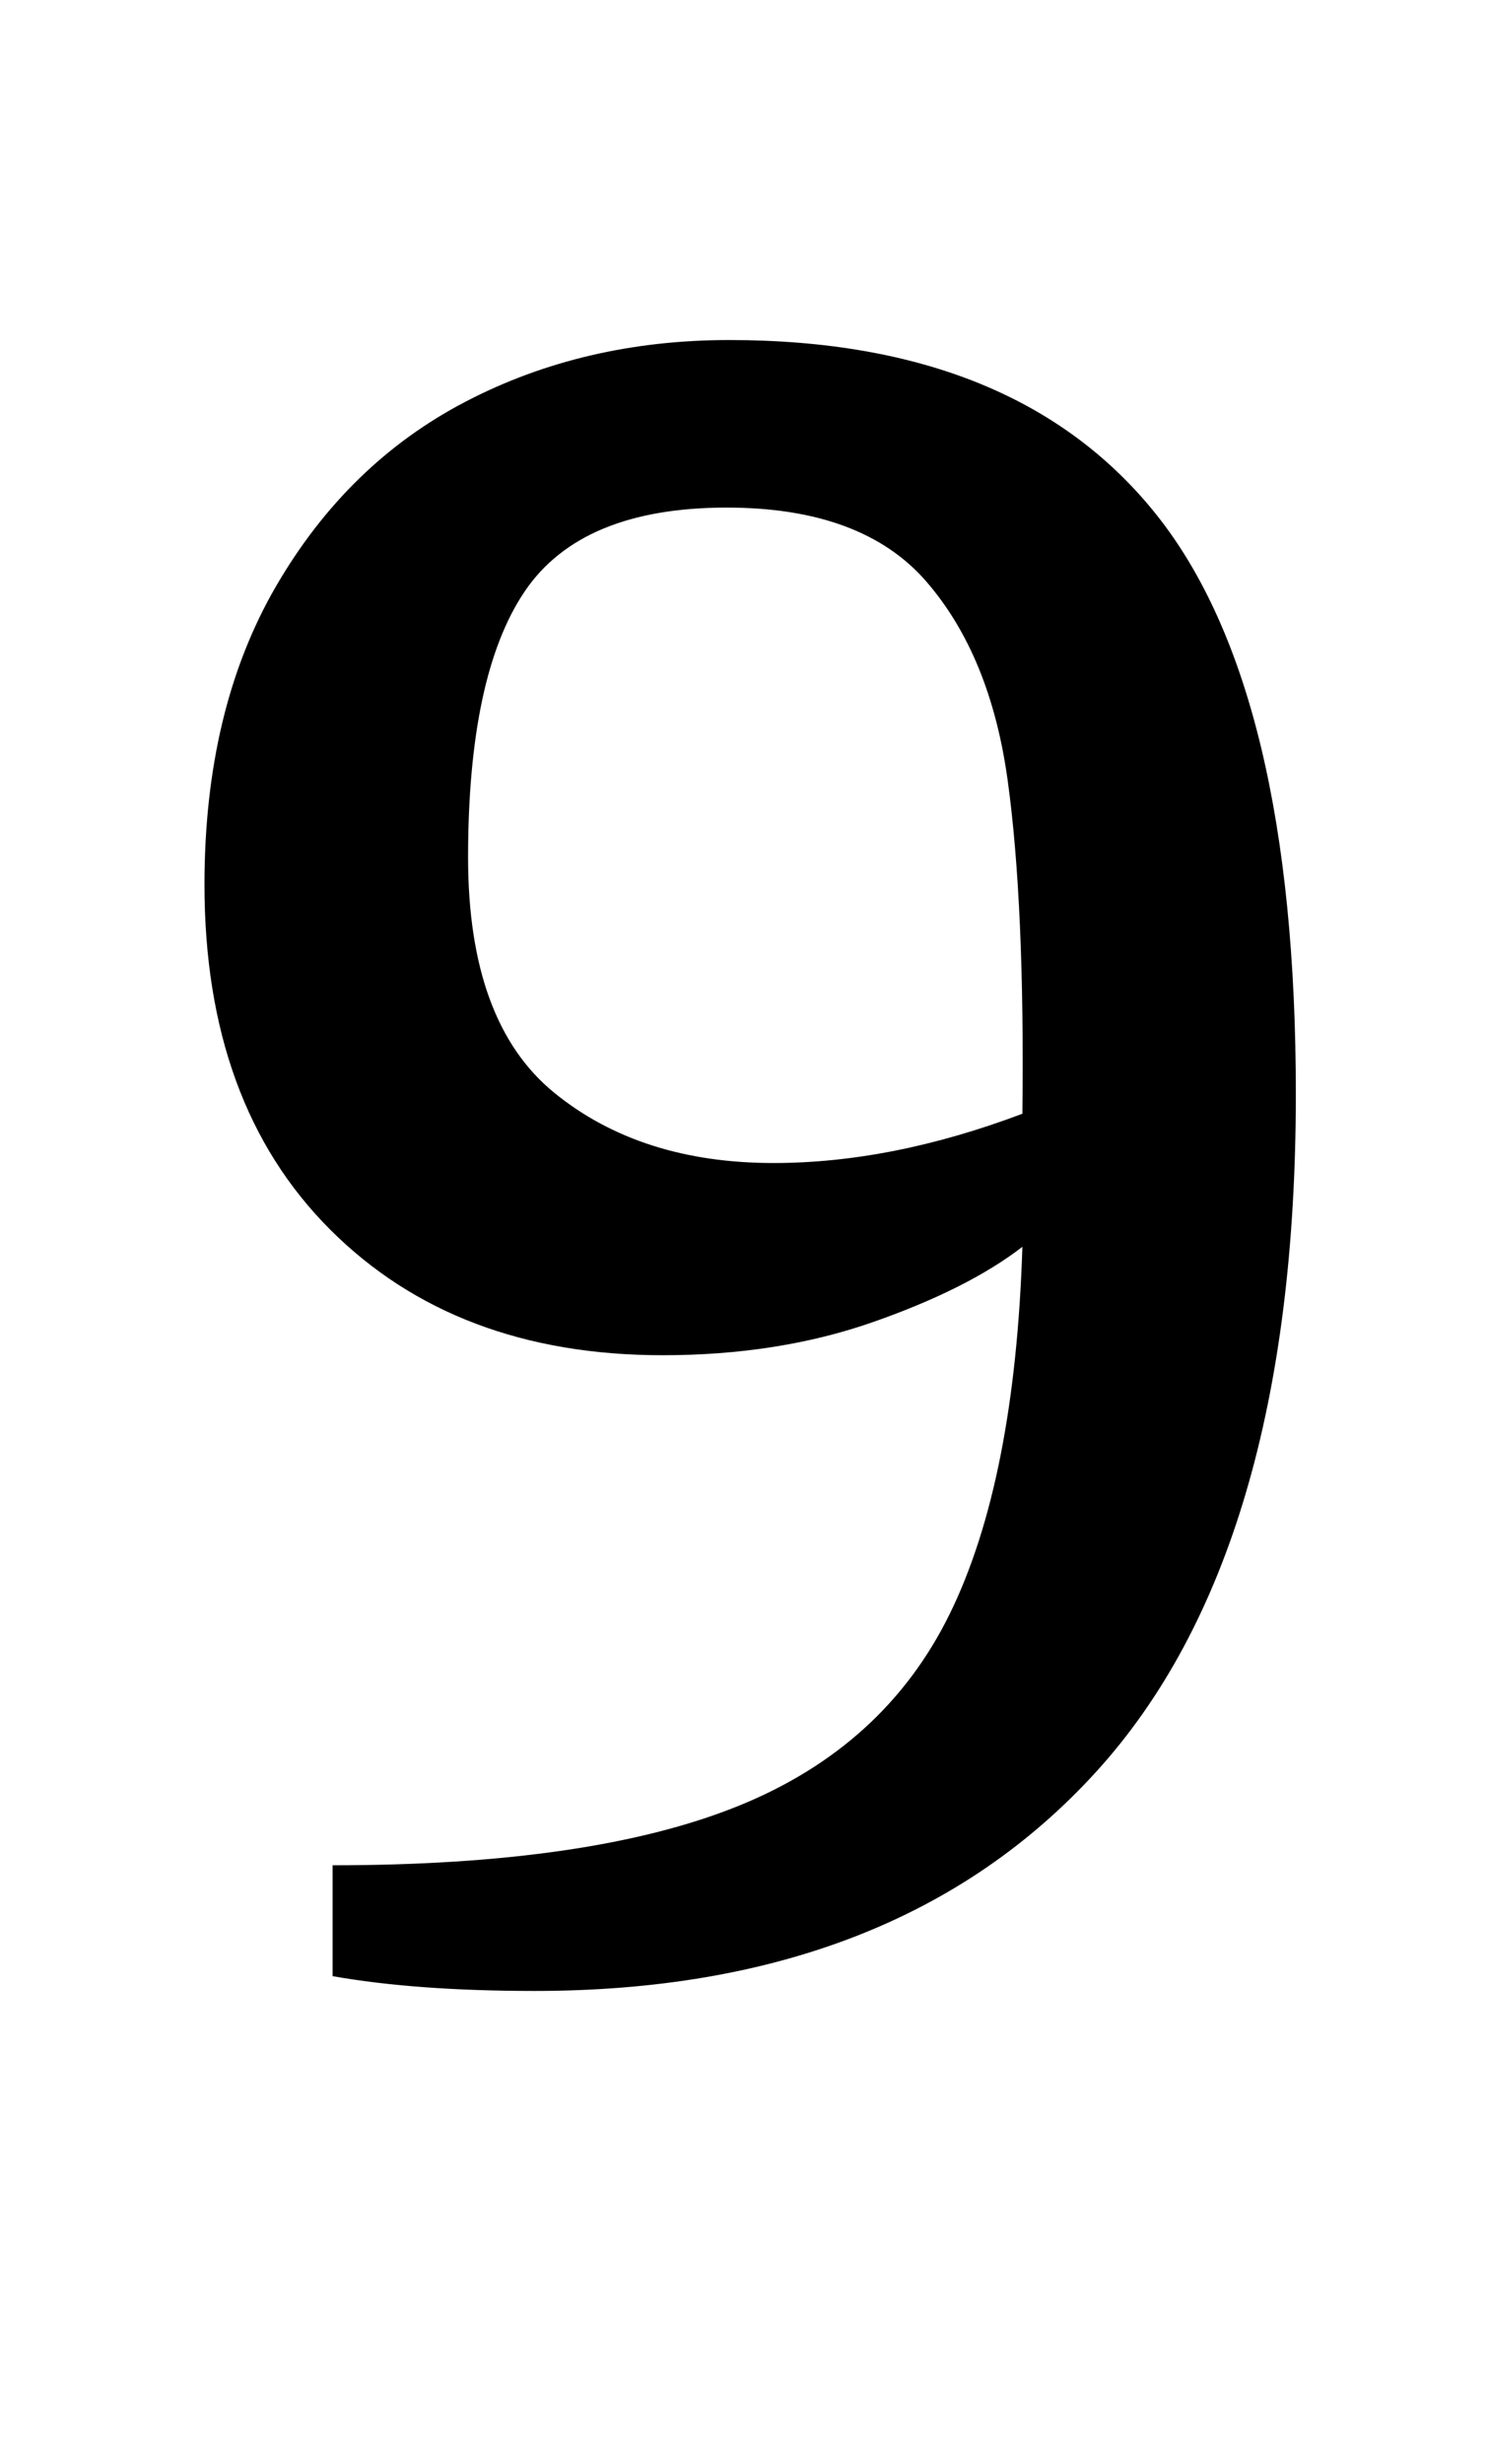 <?xml version="1.0" standalone="no"?>
<!DOCTYPE svg PUBLIC "-//W3C//DTD SVG 1.1//EN" "http://www.w3.org/Graphics/SVG/1.1/DTD/svg11.dtd" >
<svg xmlns="http://www.w3.org/2000/svg" xmlns:xlink="http://www.w3.org/1999/xlink" version="1.1" viewBox="-10 0 604 1000">
  <g transform="matrix(1 0 0 -1 0 800)">
   <path fill="currentColor"
d="M73 0zM73 0zM125 -2v45q105 0 164.5 24t86 78t29.5 149q-22 -17 -60.5 -30.5t-85.5 -13.5q-84 0 -135 51t-51 140q0 71 29 121t77 75t107 25q117 0 173.5 -71t56.5 -235q0 -186 -81 -275t-228 -89q-48 0 -82 6zM405 348q1 85 -6 135.5t-33 80.5t-81 30q-59 0 -82 -34
t-23 -108q0 -67 35 -95.5t89 -28.5q48 0 101 20z" />
  </g>

</svg>
